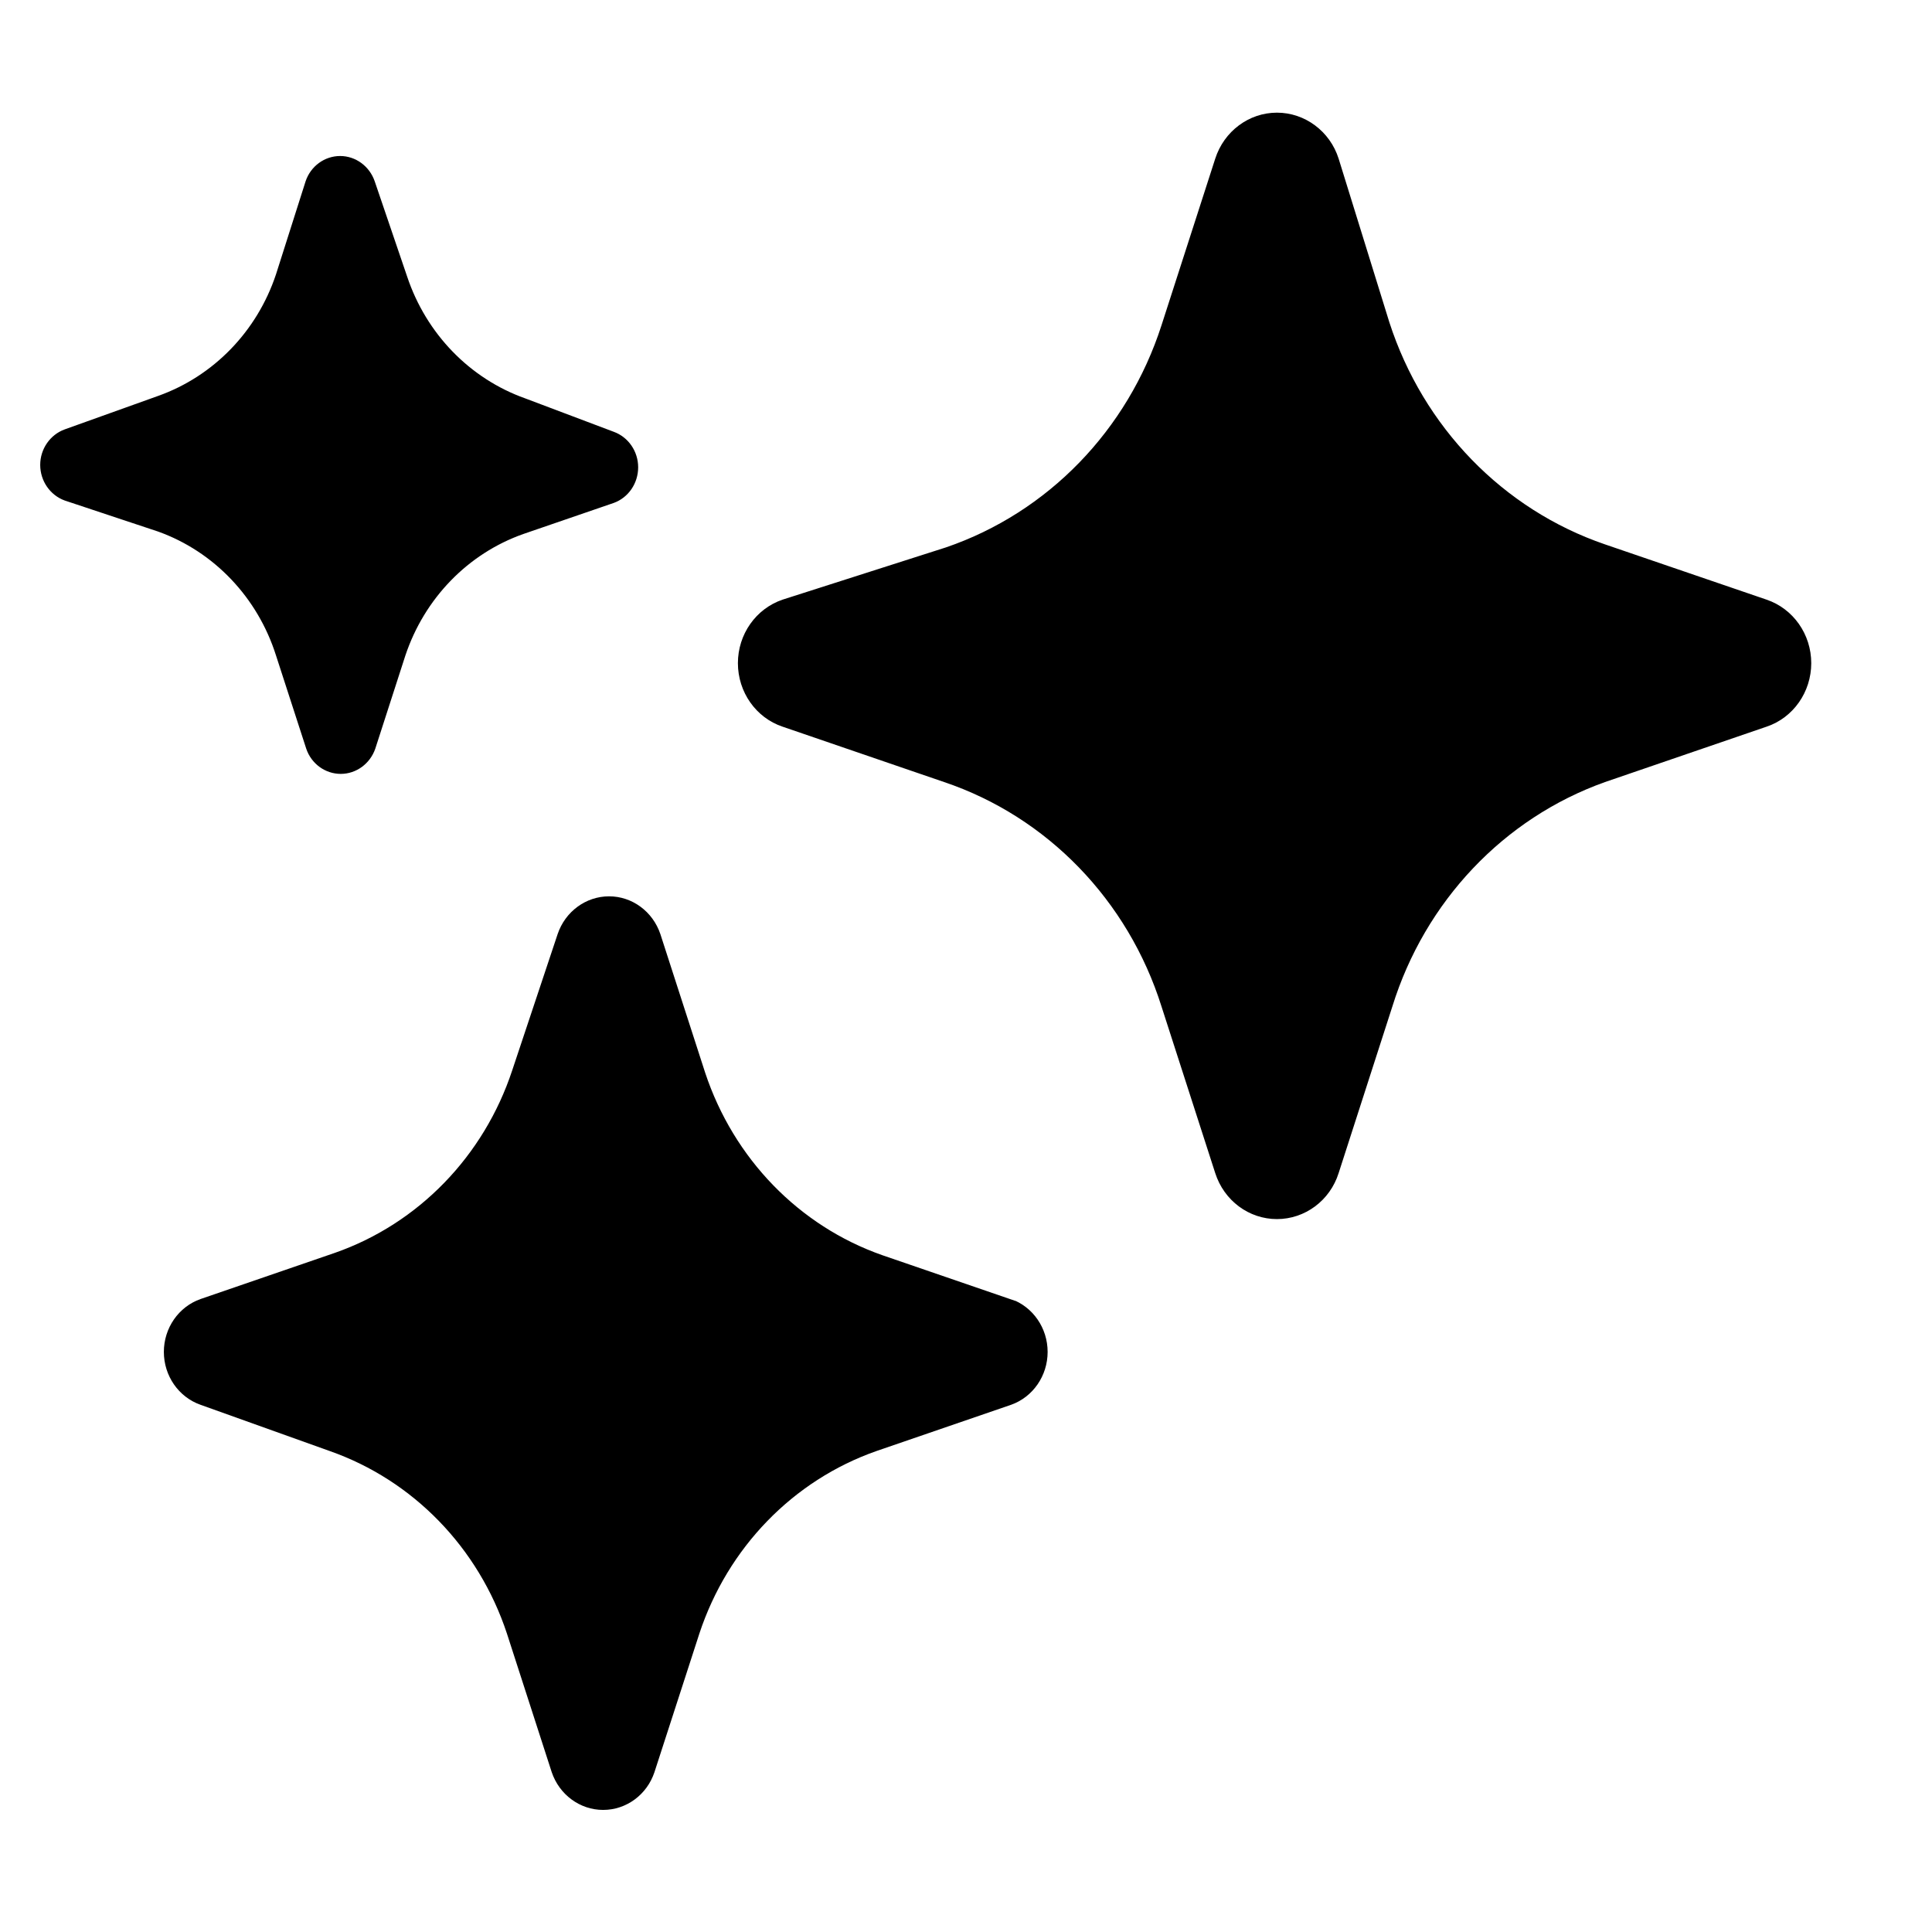 <svg width="16" height="16" viewBox="0 0 16 16" fill="none" xmlns="http://www.w3.org/2000/svg">
<path fill-rule="evenodd" clip-rule="evenodd" d="M14.63 4.966L13.291 4.508C12.448 4.219 11.787 3.538 11.506 2.669L11.086 1.314C11.014 1.087 10.807 0.933 10.575 0.933C10.343 0.933 10.137 1.087 10.064 1.314L9.619 2.694C9.339 3.563 8.678 4.244 7.835 4.533L6.481 4.966C6.26 5.041 6.111 5.253 6.111 5.492C6.111 5.731 6.26 5.944 6.481 6.018L7.82 6.477C8.673 6.765 9.342 7.456 9.619 8.335L10.064 9.715C10.137 9.943 10.343 10.096 10.575 10.096C10.807 10.096 11.014 9.943 11.086 9.715L11.531 8.335C11.801 7.465 12.453 6.776 13.291 6.477L14.63 6.018C14.851 5.944 15 5.731 15 5.492C15 5.253 14.851 5.041 14.63 4.966ZM2.286 5.429L2.536 6.2C2.578 6.325 2.693 6.409 2.822 6.409C2.95 6.409 3.065 6.325 3.108 6.2L3.357 5.429C3.515 4.956 3.875 4.584 4.335 4.422L5.083 4.165C5.204 4.121 5.285 4.003 5.285 3.87C5.285 3.738 5.204 3.62 5.083 3.576L4.349 3.299C3.891 3.136 3.53 2.764 3.372 2.291L3.103 1.501C3.06 1.376 2.945 1.292 2.817 1.292C2.688 1.292 2.573 1.376 2.531 1.501L2.286 2.271C2.129 2.744 1.768 3.116 1.309 3.279L0.536 3.556C0.415 3.6 0.333 3.718 0.333 3.85C0.333 3.983 0.415 4.101 0.536 4.145L1.309 4.402C1.772 4.568 2.134 4.948 2.286 5.429ZM8.422 10.778L7.307 10.395C6.617 10.153 6.076 9.595 5.84 8.884L5.469 7.736C5.406 7.549 5.236 7.423 5.044 7.423C4.852 7.423 4.681 7.549 4.618 7.736L4.242 8.864C4.007 9.575 3.465 10.133 2.775 10.375L1.661 10.758C1.479 10.822 1.357 10.998 1.357 11.196C1.357 11.394 1.479 11.57 1.661 11.634L2.731 12.017C3.421 12.259 3.963 12.817 4.198 13.528L4.569 14.676C4.632 14.863 4.803 14.989 4.995 14.989C5.187 14.989 5.358 14.863 5.42 14.676L5.792 13.528C6.027 12.817 6.568 12.259 7.258 12.017L8.373 11.634C8.554 11.57 8.676 11.394 8.676 11.196C8.676 10.998 8.554 10.822 8.373 10.758L8.422 10.778Z" fill="black"/>
</svg>
